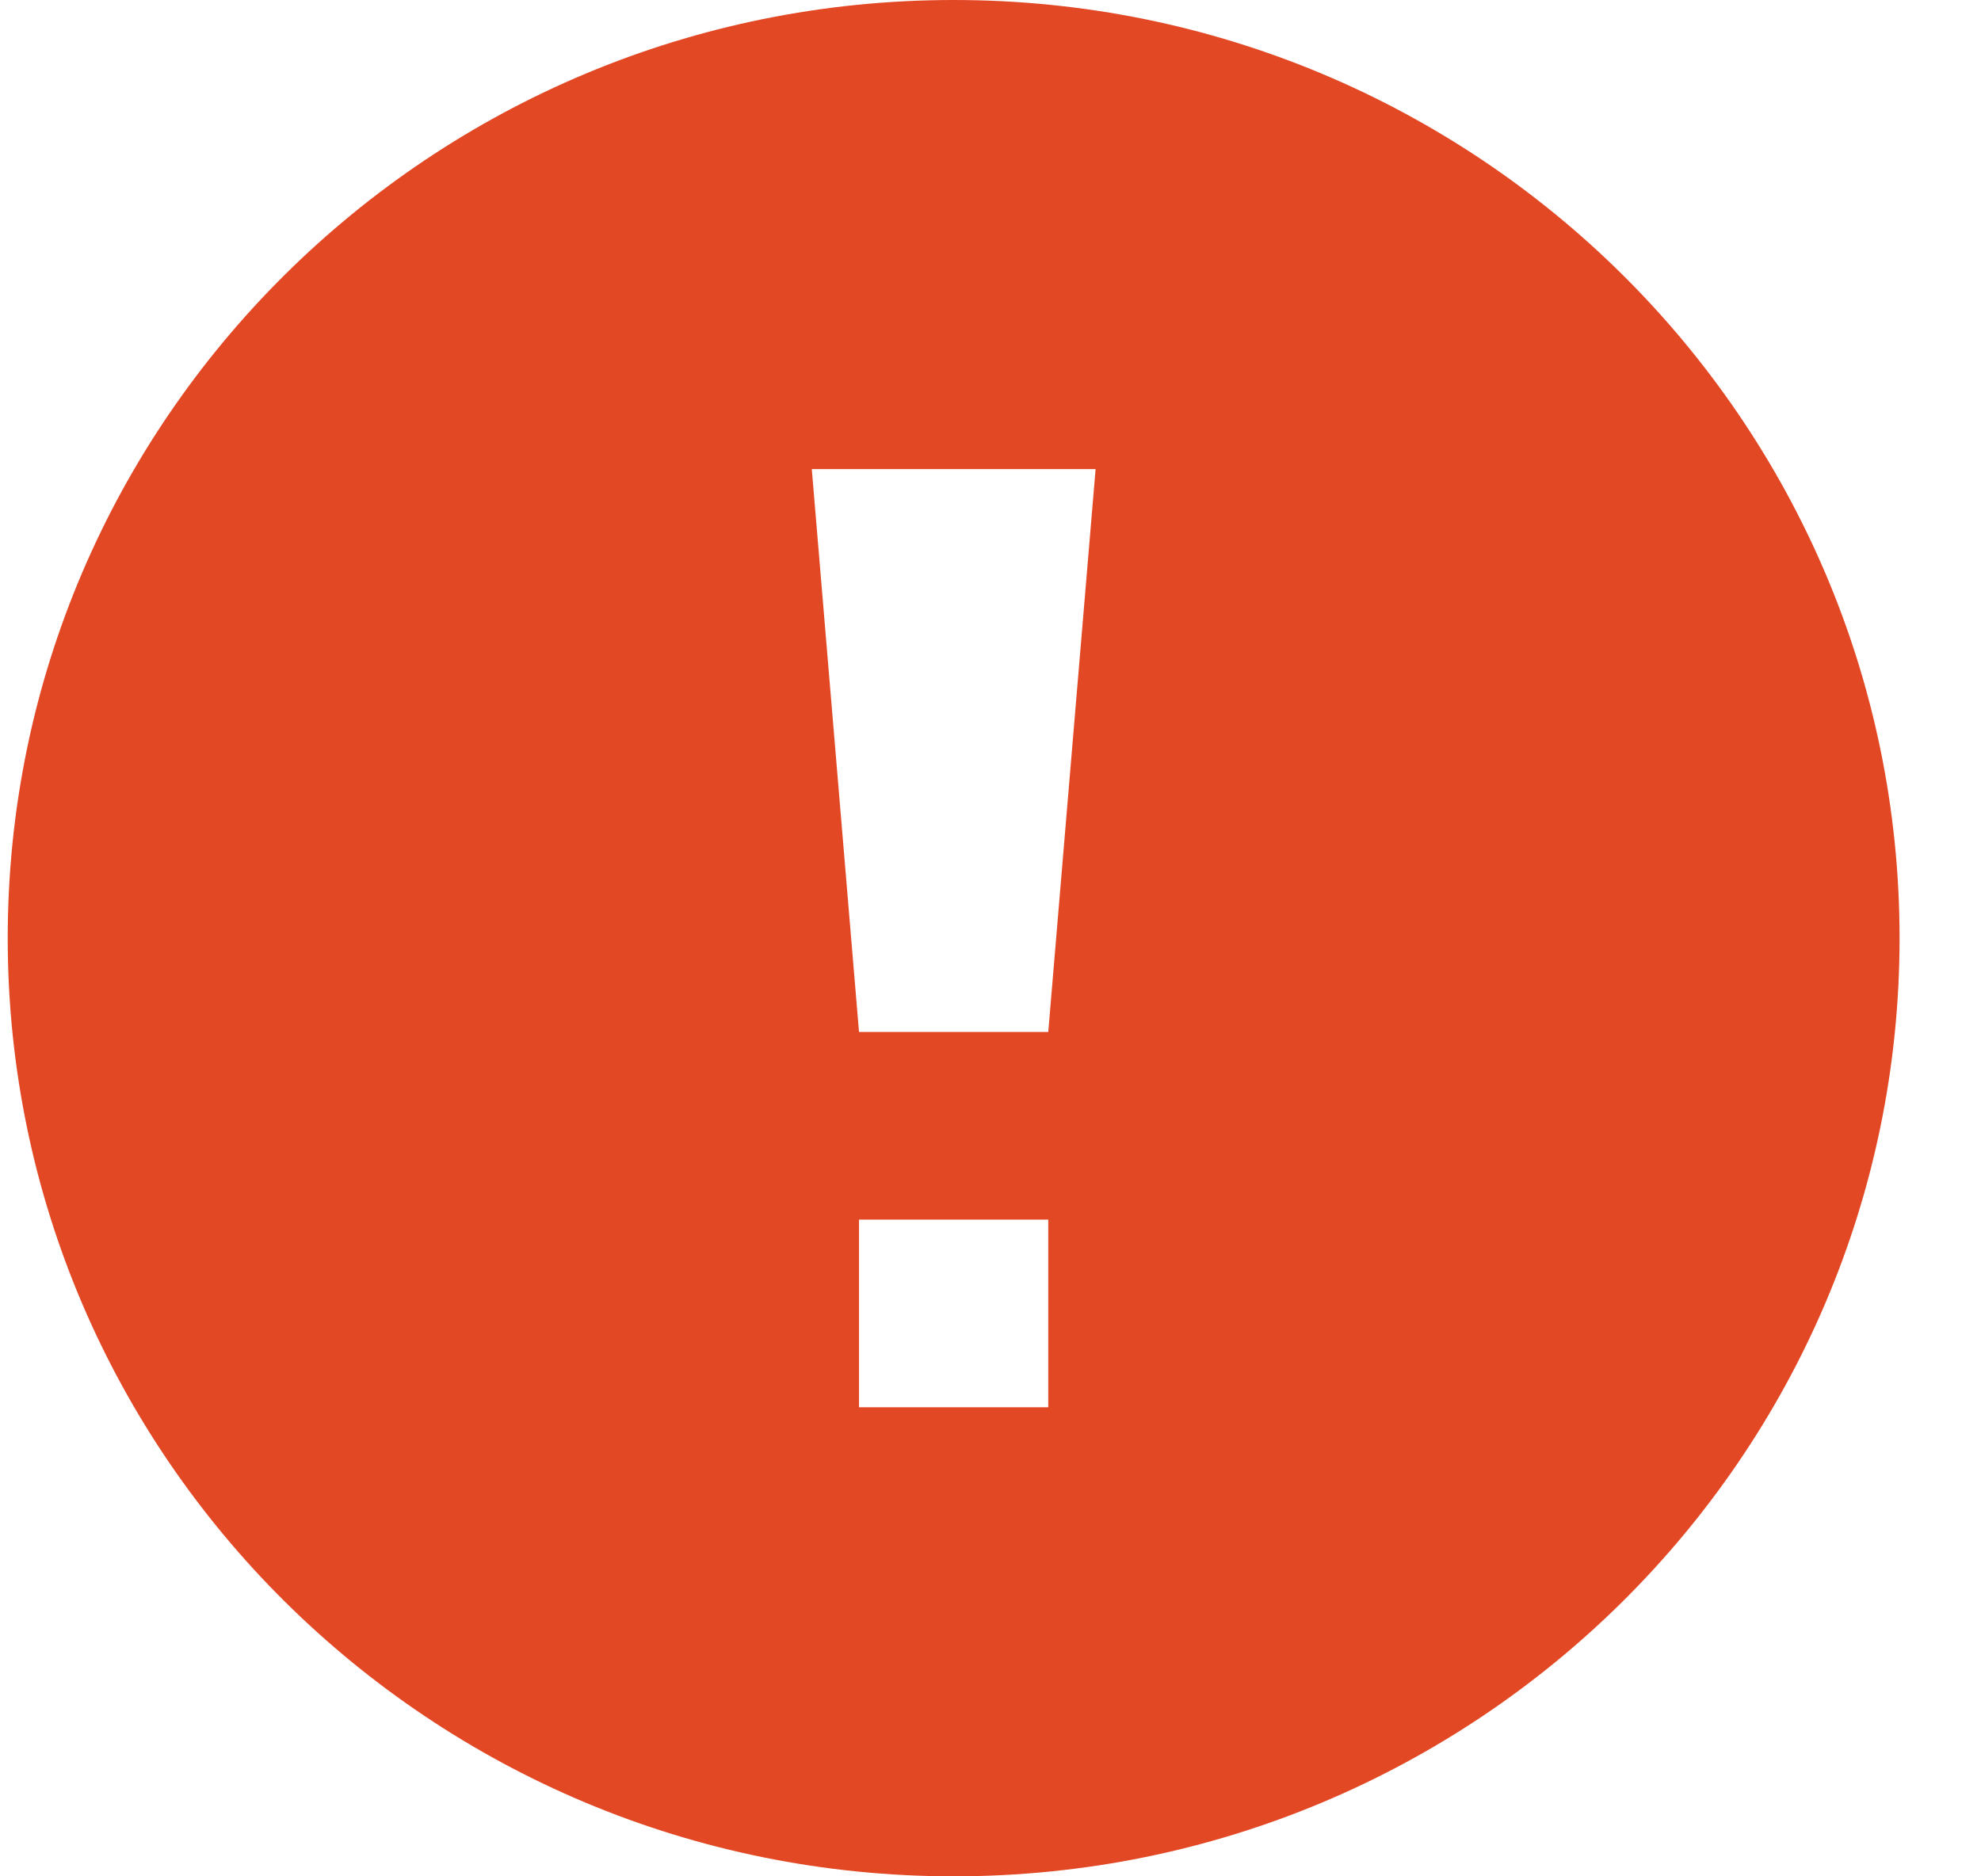 <svg width="19" height="18" viewBox="0 0 19 18" fill="none" xmlns="http://www.w3.org/2000/svg">
<path d="M9.147 0C4.136 0 0.074 4.029 0.074 9C0.074 13.971 4.136 18 9.147 18C14.158 18 18.219 13.971 18.219 9C18.219 4.029 14.158 0 9.147 0ZM10.054 13.5H8.239V11.7H10.054V13.5ZM10.054 9.9H8.239L7.786 4.5H10.508L10.054 9.9Z" fill="#E34825"/>
</svg>
